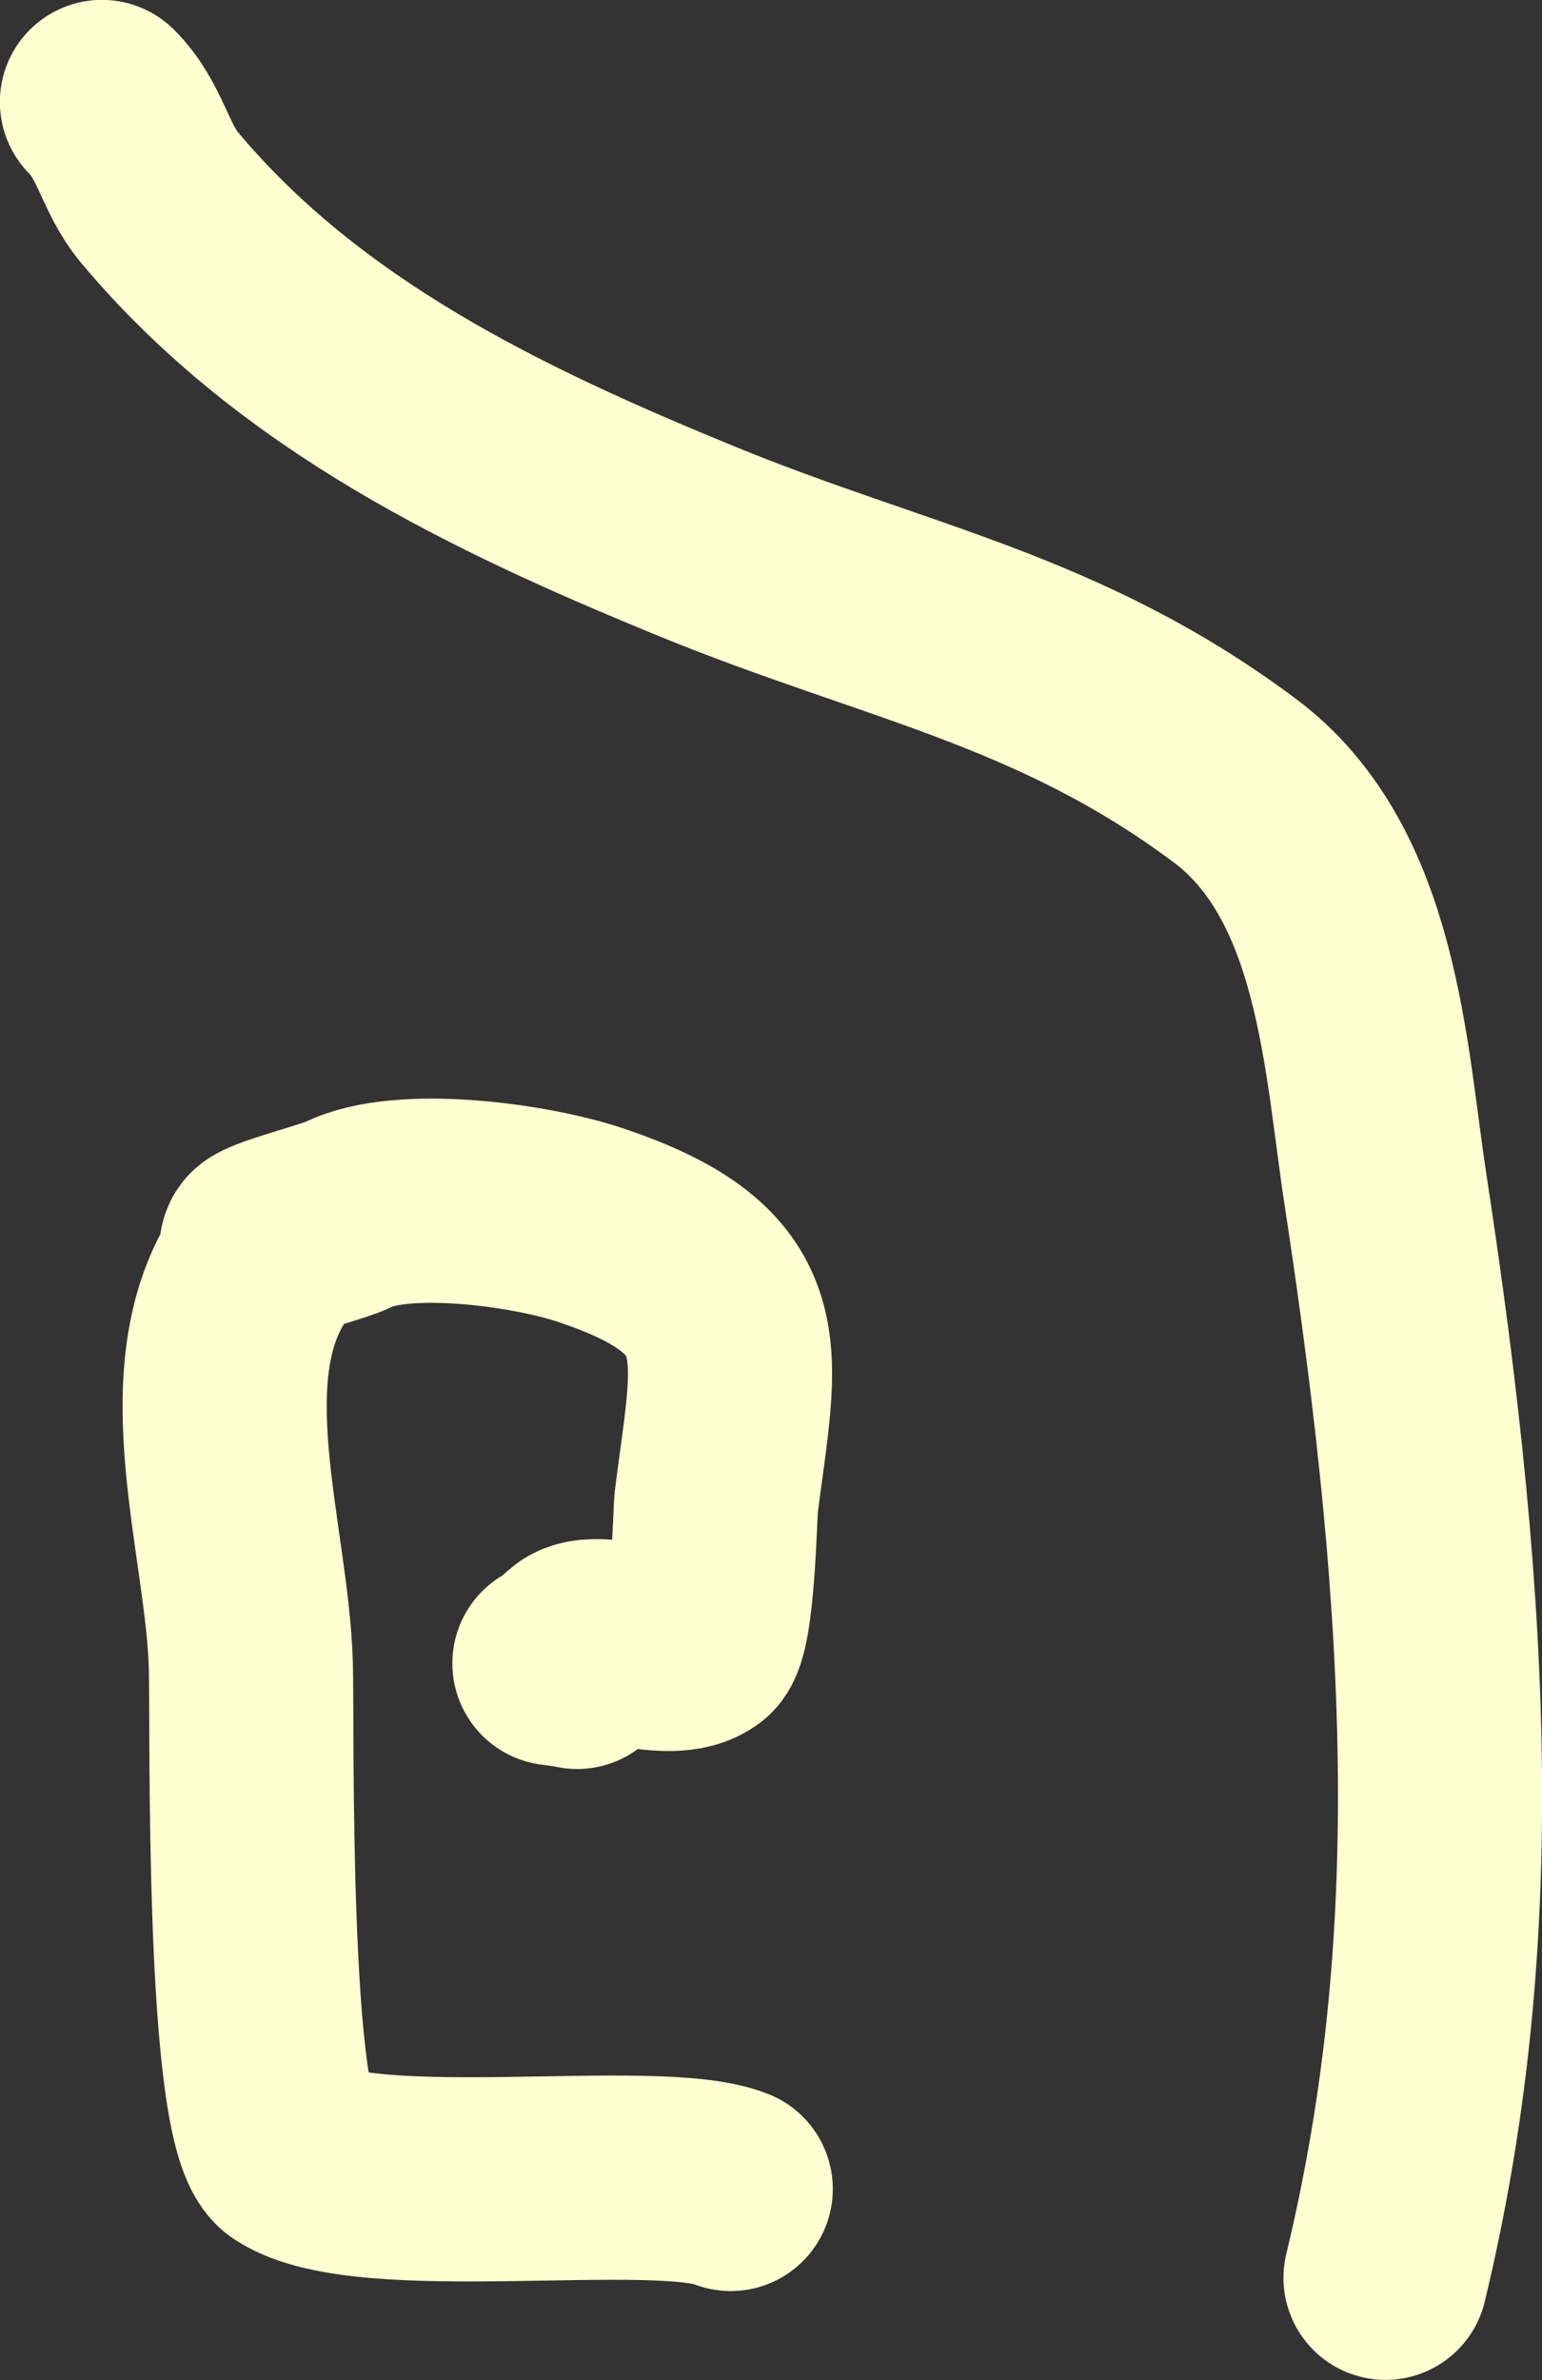 <?xml version="1.0" encoding="UTF-8" standalone="no"?>
<!-- Created with Inkscape (http://www.inkscape.org/) -->

<svg
   width="13.598mm"
   height="20.98mm"
   viewBox="0 0 13.598 20.98"
   version="1.1"
   id="svg21"
   inkscape:version="1.2.1 (9c6d41e4, 2022-07-14)"
   sodipodi:docname="icons.svg"
   xml:space="preserve"
   inkscape:export-filename="Documents/GitHub/benji42site/images/sorcercer.svg"
   inkscape:export-xdpi="96"
   inkscape:export-ydpi="96"
   xmlns:inkscape="http://www.inkscape.org/namespaces/inkscape"
   xmlns:sodipodi="http://sodipodi.sourceforge.net/DTD/sodipodi-0.dtd"
   xmlns="http://www.w3.org/2000/svg"
   xmlns:svg="http://www.w3.org/2000/svg"><rect x="0" y="0" width="13.598" height="20.98" fill="#333333" stroke="none"/><sodipodi:namedview
     id="namedview23"
     pagecolor="#505050"
     bordercolor="#eeeeee"
     borderopacity="1"
     inkscape:showpageshadow="0"
     inkscape:pageopacity="0"
     inkscape:pagecheckerboard="0"
     inkscape:deskcolor="#505050"
     inkscape:document-units="mm"
     showgrid="false"
     inkscape:zoom="2.9572287"
     inkscape:cx="57.993485"
     inkscape:cy="268.83277"
     inkscape:window-width="1440"
     inkscape:window-height="872"
     inkscape:window-x="0"
     inkscape:window-y="0"
     inkscape:window-maximized="0"
     inkscape:current-layer="layer1" /><defs
     id="defs18" /><g
     inkscape:label="Layer 1"
     inkscape:groupmode="layer"
     id="layer1"
     transform="translate(-41.239,-44.855)"><path
       id="path4690"
       style="fill:none;stroke:#ffffd1;stroke-width:1.8;stroke-linecap:round;stroke-linejoin:round;stroke-dasharray:none;stroke-opacity:1"
       d="m 47.683,64.15 c -0.664,-0.264 -3.22,0.133 -3.883,-0.308 -0.392,-0.261 -0.334,-3.777 -0.349,-4.304 -0.031,-1.117 -0.557,-2.575 0.09,-3.539 0.033,-0.049 -0.025,-0.139 0.022,-0.175 0.086,-0.066 0.623,-0.201 0.746,-0.262 0.476,-0.237 1.593,-0.089 2.128,0.089 1.519,0.505 1.284,1.127 1.118,2.447 -0.011,0.09 -0.028,1.125 -0.154,1.223 -0.254,0.196 -0.885,-0.104 -1.075,0.043 -0.263,0.204 0.27,0.211 -0.198,0.153 m 7.329,5.416 c 0.692,-2.869 0.588,-5.758 0,-9.59 -0.178,-1.16 -0.237,-2.792 -1.33,-3.608 -1.553,-1.16 -2.999,-1.393 -4.752,-2.112 -1.756,-0.72 -3.493,-1.55 -4.73,-3.028 -0.218,-0.261 -0.256,-0.592 -0.507,-0.841"
       inkscape:export-filename="Documents/GitHub/benji42site/images/conjurer.svg"
       inkscape:export-xdpi="96"
       inkscape:export-ydpi="96" /></g></svg>
